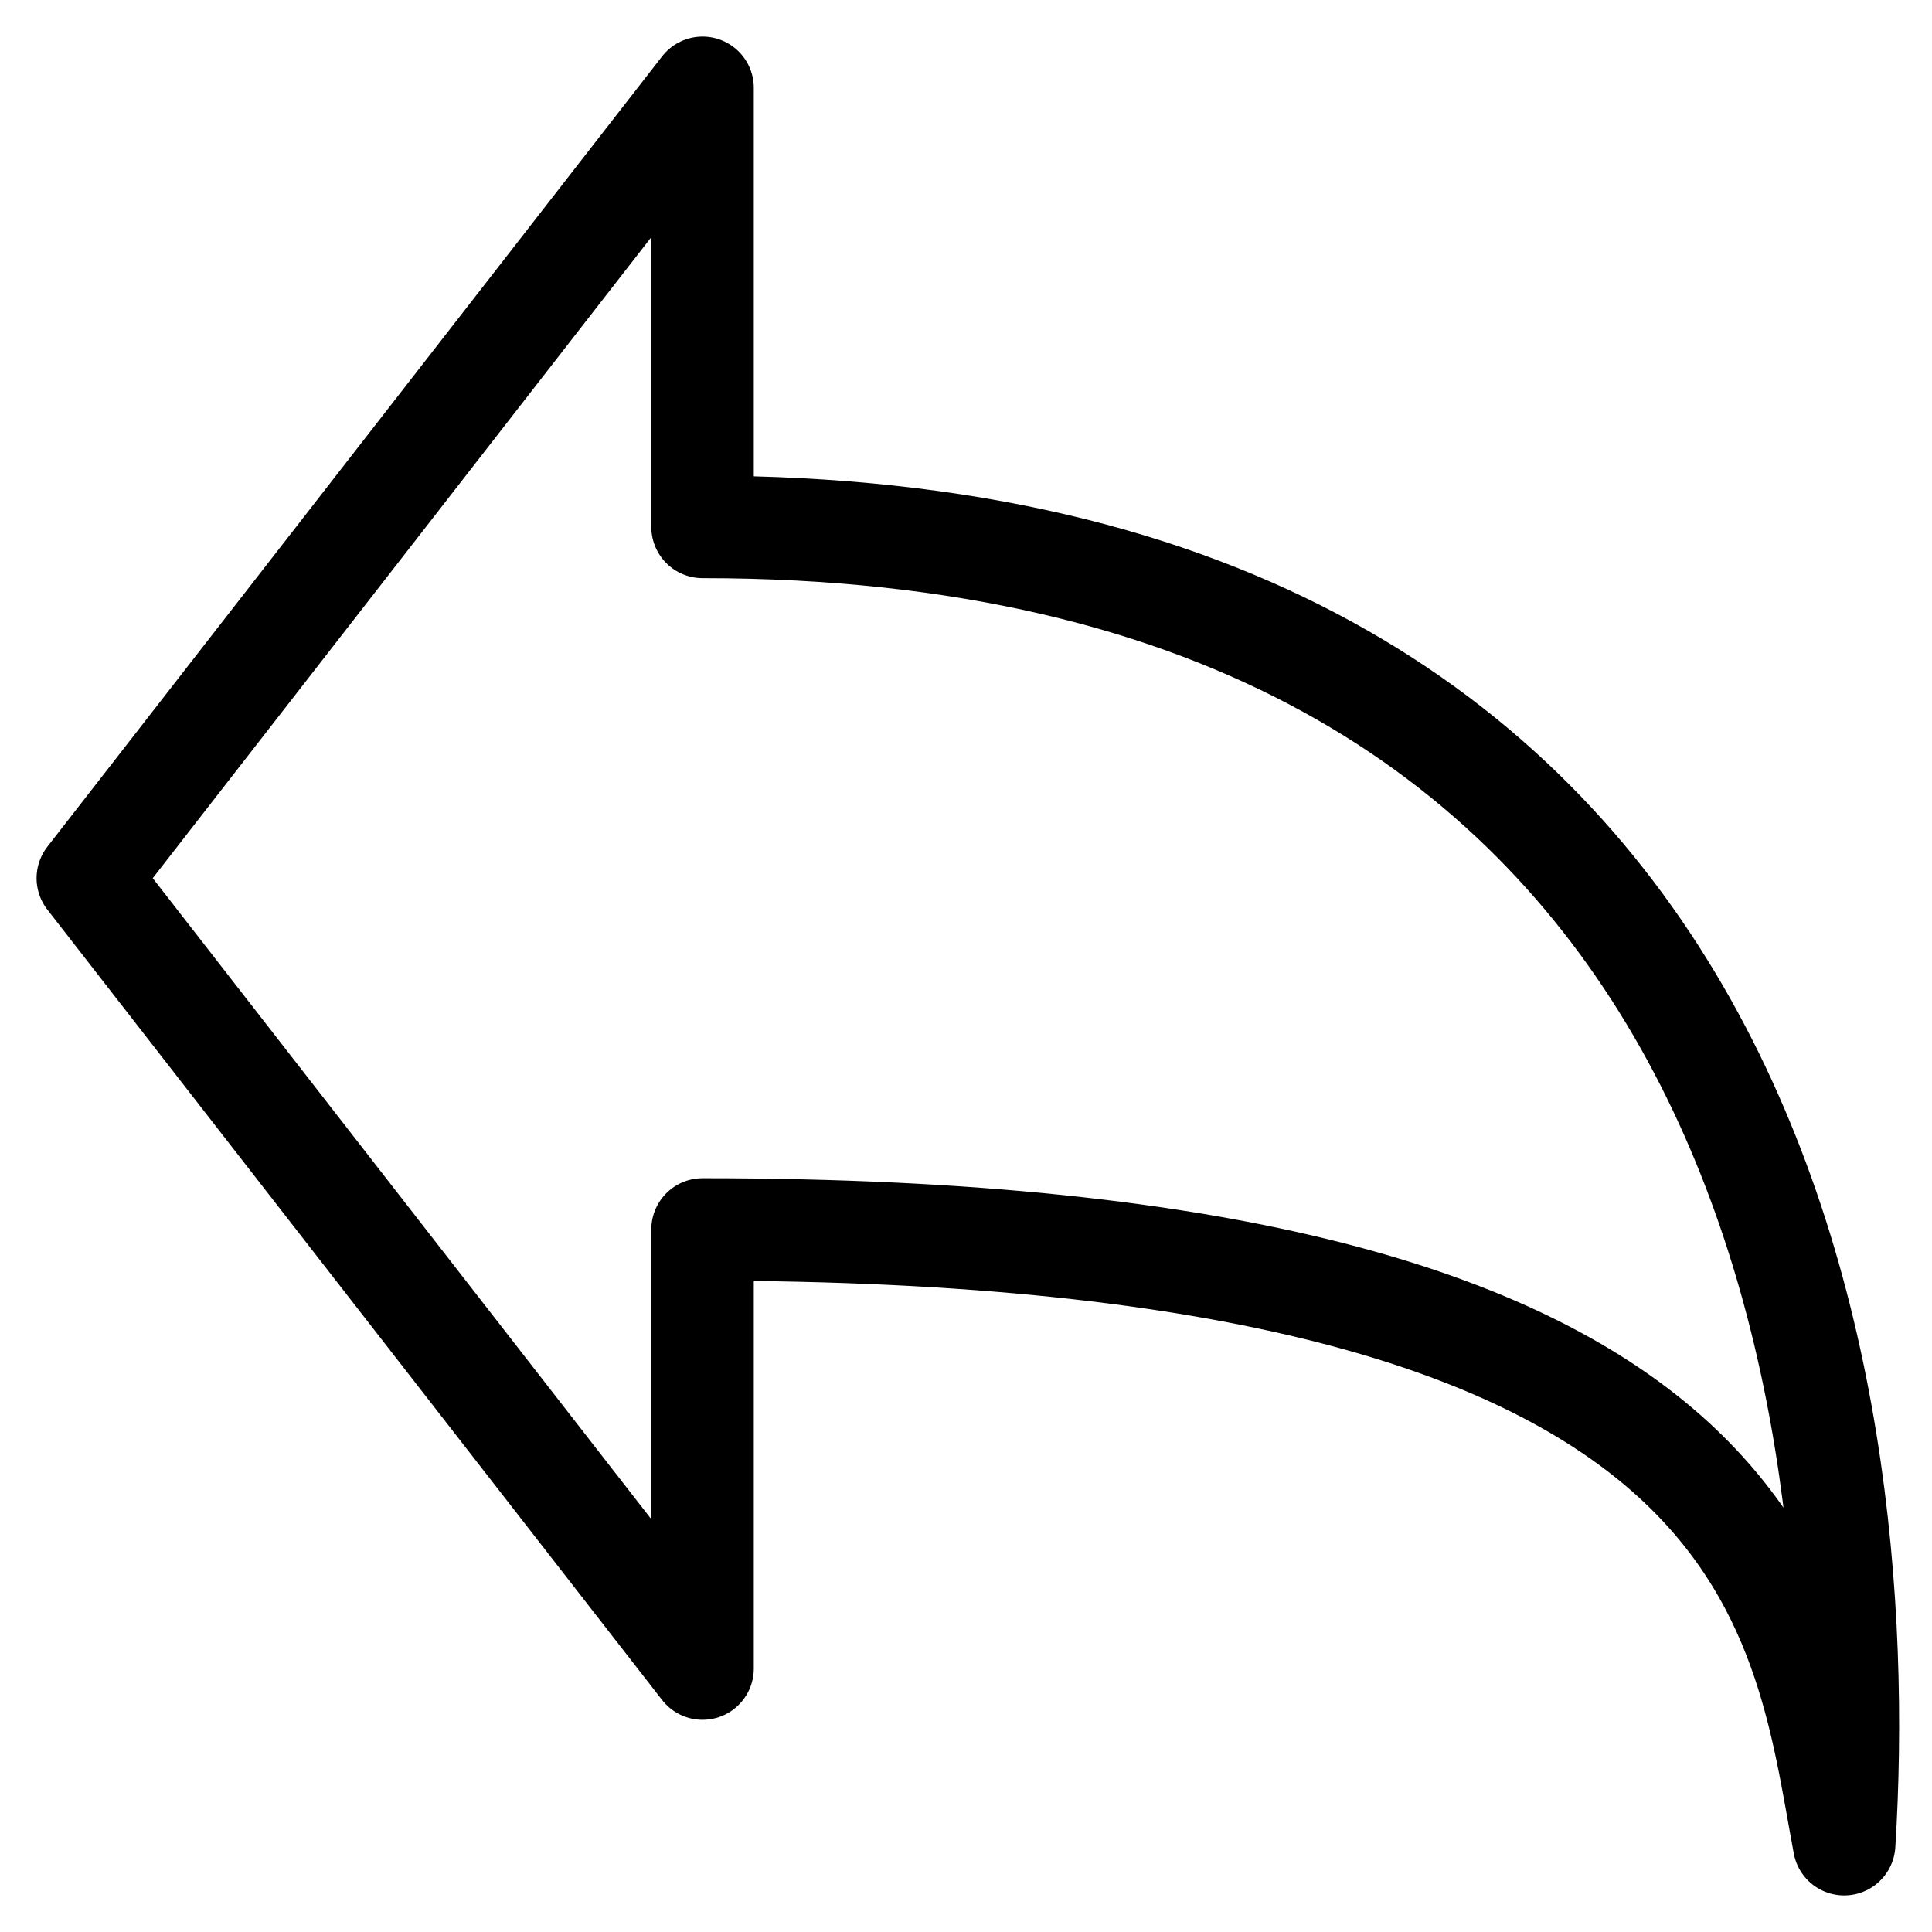 <svg width="22" height="22" viewBox="0 0 22 22" fill="none" xmlns="http://www.w3.org/2000/svg">
<path d="M1 10L8 1V6C19.953 6 21.332 15.678 21 21C20.498 18.315 20.265 14 8 14V19L1 10Z" stroke="black" stroke-width="1.167" stroke-linecap="round" stroke-linejoin="round"/>
</svg>
